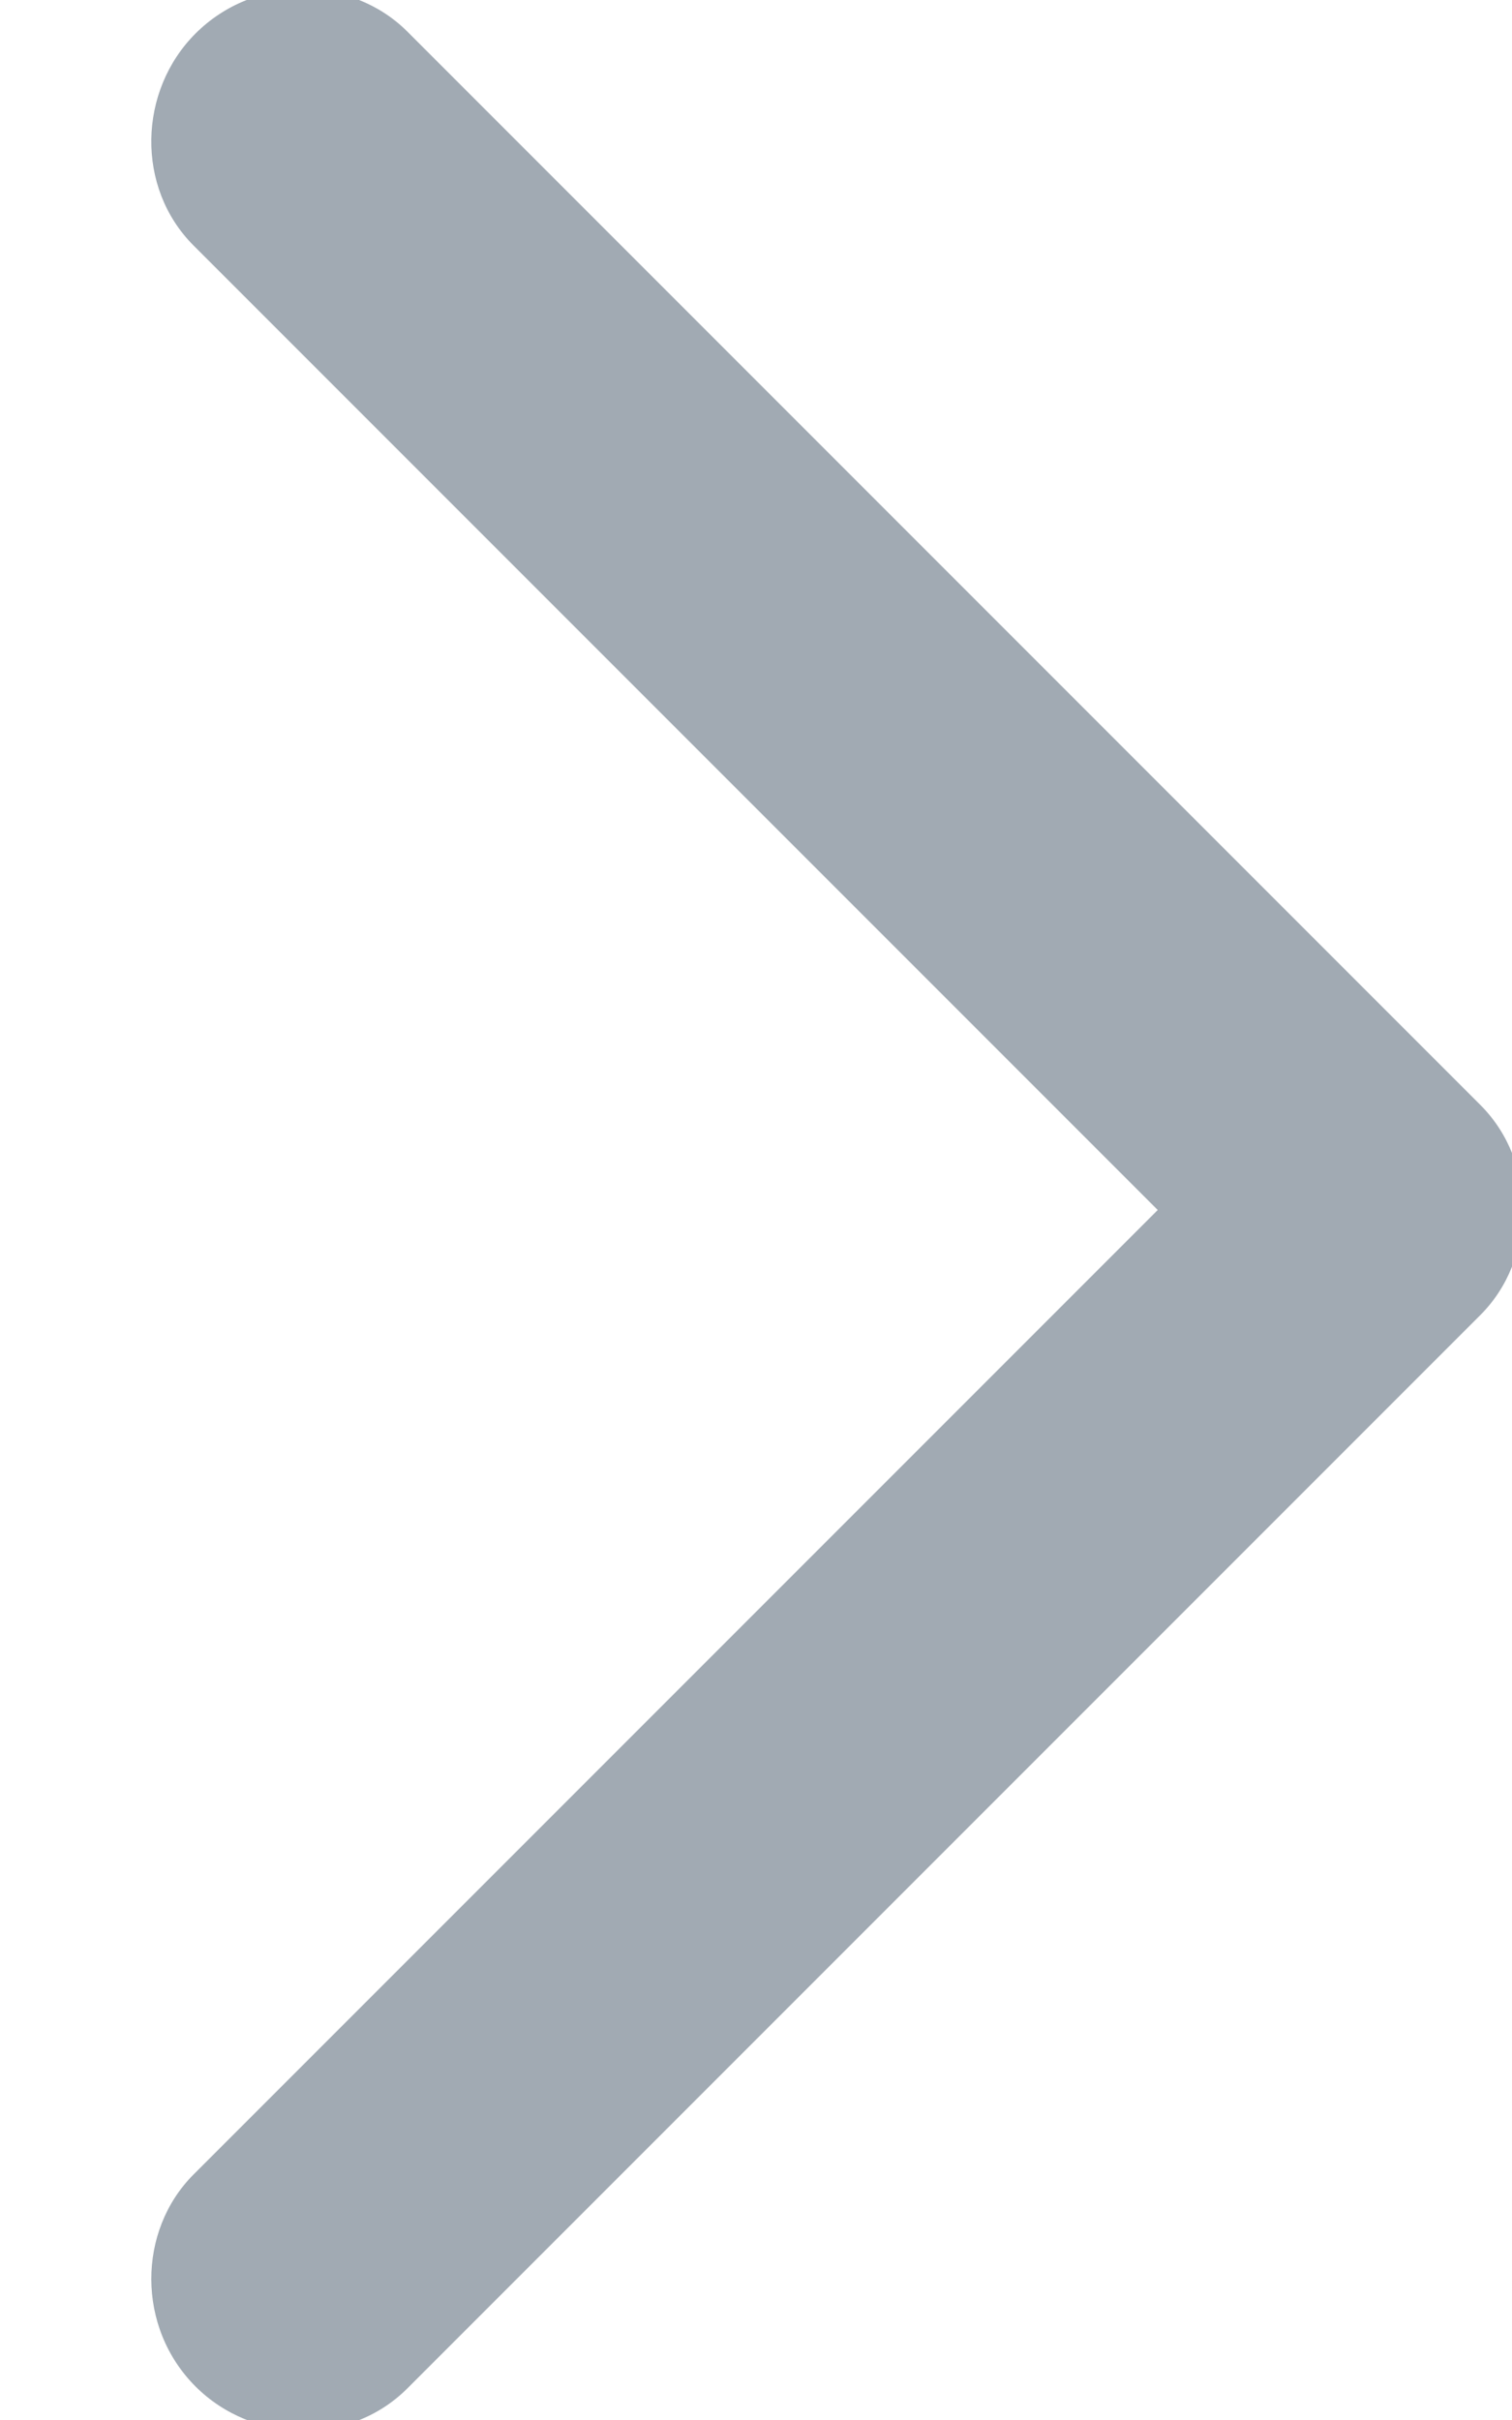 <?xml version="1.0" encoding="UTF-8" standalone="no"?>
<svg width="5px" height="8px" viewBox="0 0 5 8" version="1.1" xmlns="http://www.w3.org/2000/svg" xmlns:xlink="http://www.w3.org/1999/xlink">
    <!-- Generator: Sketch 42 (36781) - http://www.bohemiancoding.com/sketch -->
    <title>space-sidebar-page-closed</title>
    <desc>Created with Sketch.</desc>
    <defs></defs>
    <g id="2.1.1-View" stroke="none" stroke-width="1" fill="none" fill-rule="evenodd">
        <g transform="translate(-29, -472)" id="Sidebar" fill="#A1AAB3">
            <g>
                <g id="Arrow" transform="translate(30, 476) rotate(45) translate(-30, -476) translate(27, 473)">
                    <path d="M5.856,0.15 C5.945,0.239 6,0.361 6,0.491 L6,5.509 C6,5.78 5.768,6 5.5,6 C5.224,6 5,5.772 5,5.509 L5,1 L0.491,1 C0.22,1 -5.68434189e-14,0.768 -5.68434189e-14,0.5 C-5.68434189e-14,0.224 0.228,-5.68434189e-14 0.491,-5.68434189e-14 L5.509,-5.68434189e-14 C5.643,-5.68434189e-14 5.765,0.057 5.853,0.146 Z" id="space-sidebar-page-closed"></path>
                </g>
            </g>
        </g>
    </g>
</svg>